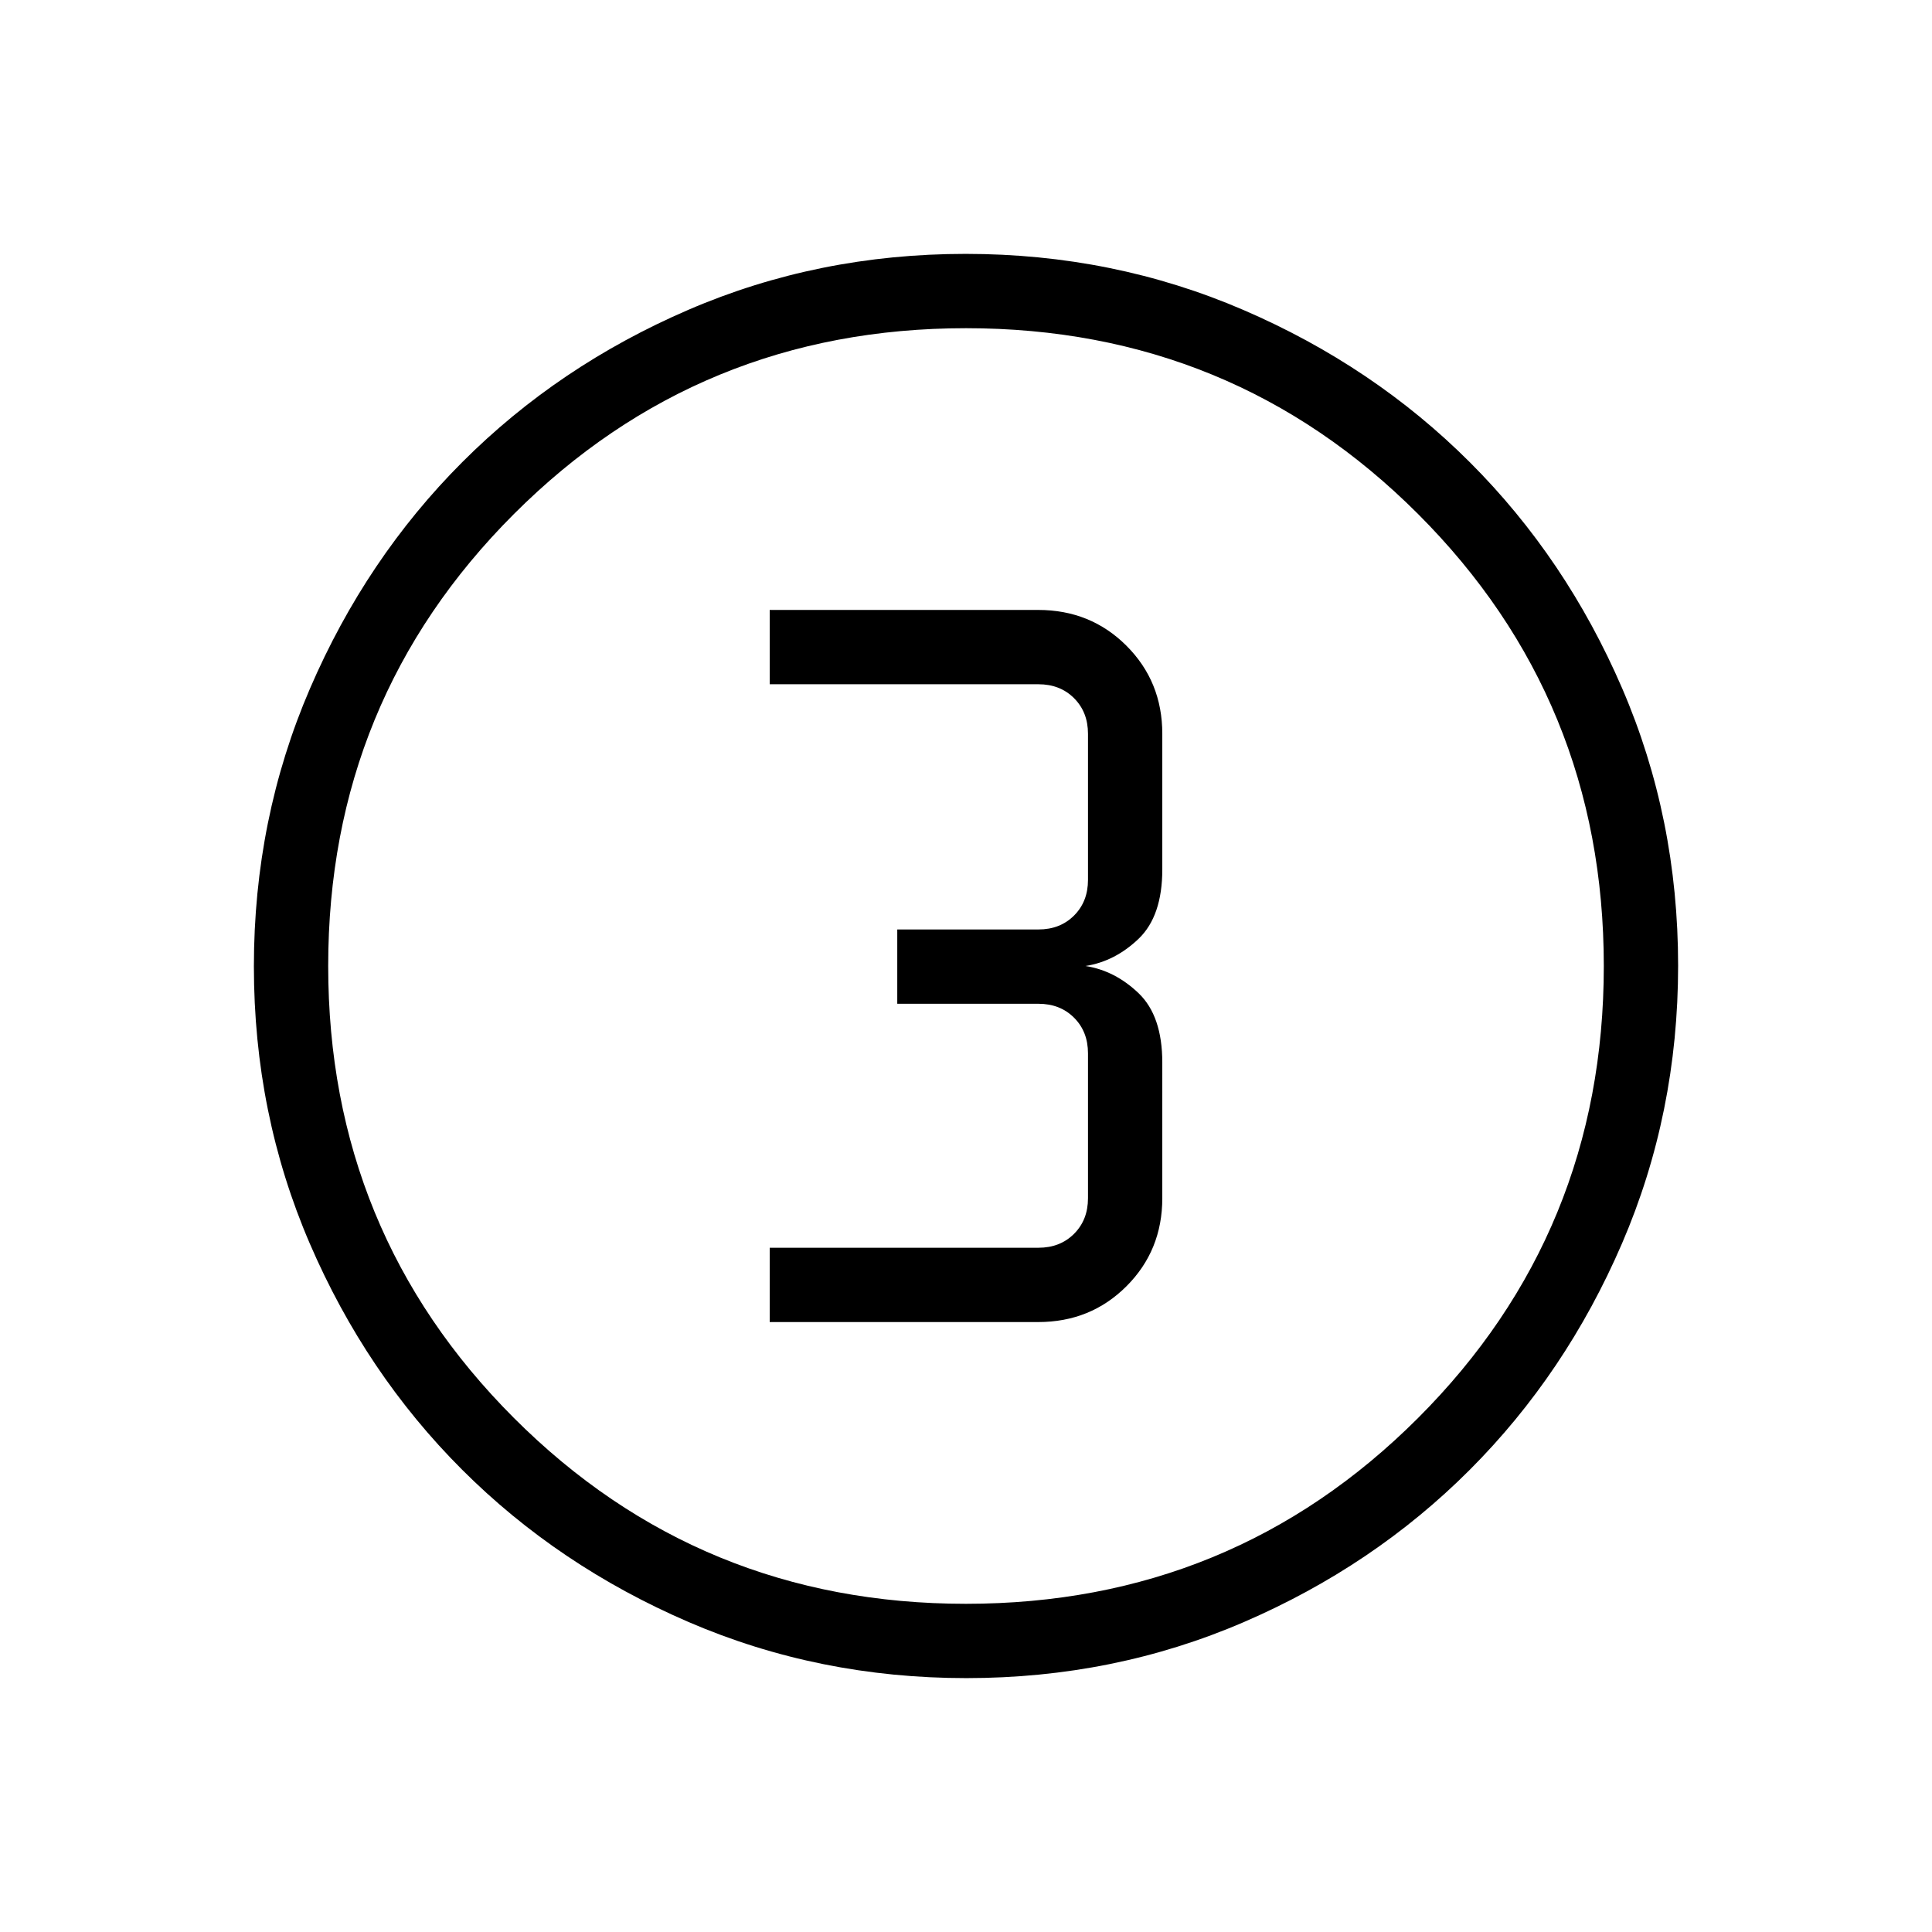 <svg xmlns="http://www.w3.org/2000/svg" height="24" viewBox="0 96 960 960" width="24"><path d="M480.183 929.846q-73.397 0-138.067-27.886t-112.508-75.69q-47.838-47.805-75.646-112.288t-27.808-137.799q0-73.397 27.886-138.067t75.69-112.508q47.805-47.838 112.288-75.646t137.799-27.808q73.397 0 138.067 27.886t112.508 75.69q47.838 47.805 75.646 112.288t27.808 137.799q0 73.397-27.886 138.067t-75.69 112.508q-47.805 47.838-112.288 75.646t-137.799 27.808Zm-.208-36.923q132.294 0 224.621-92.301 92.327-92.302 92.327-224.597 0-132.294-92.301-224.621-92.302-92.327-224.597-92.327-132.294 0-224.621 92.301-92.327 92.302-92.327 224.597 0 132.294 92.301 224.621 92.302 92.327 224.597 92.327ZM480 576Zm-97.539 176.923h133.406q26.071 0 43.871-17.8 17.801-17.801 17.801-43.738V624q0-23.159-11.727-34.426-11.727-11.266-26.427-13.574 14.7-2.308 26.427-13.574 11.727-11.267 11.727-34.426v-67.385q0-25.937-17.801-43.738-17.8-17.8-43.871-17.8H382.461V436H516q10.769 0 17.692 6.923t6.923 17.692v72.616q0 10.769-6.923 17.692T516 557.846h-70.154v36.923H516q10.769 0 17.692 6.923t6.923 17.693v72q0 10.769-6.923 17.692T516 716H382.461v36.923Z"/></svg>